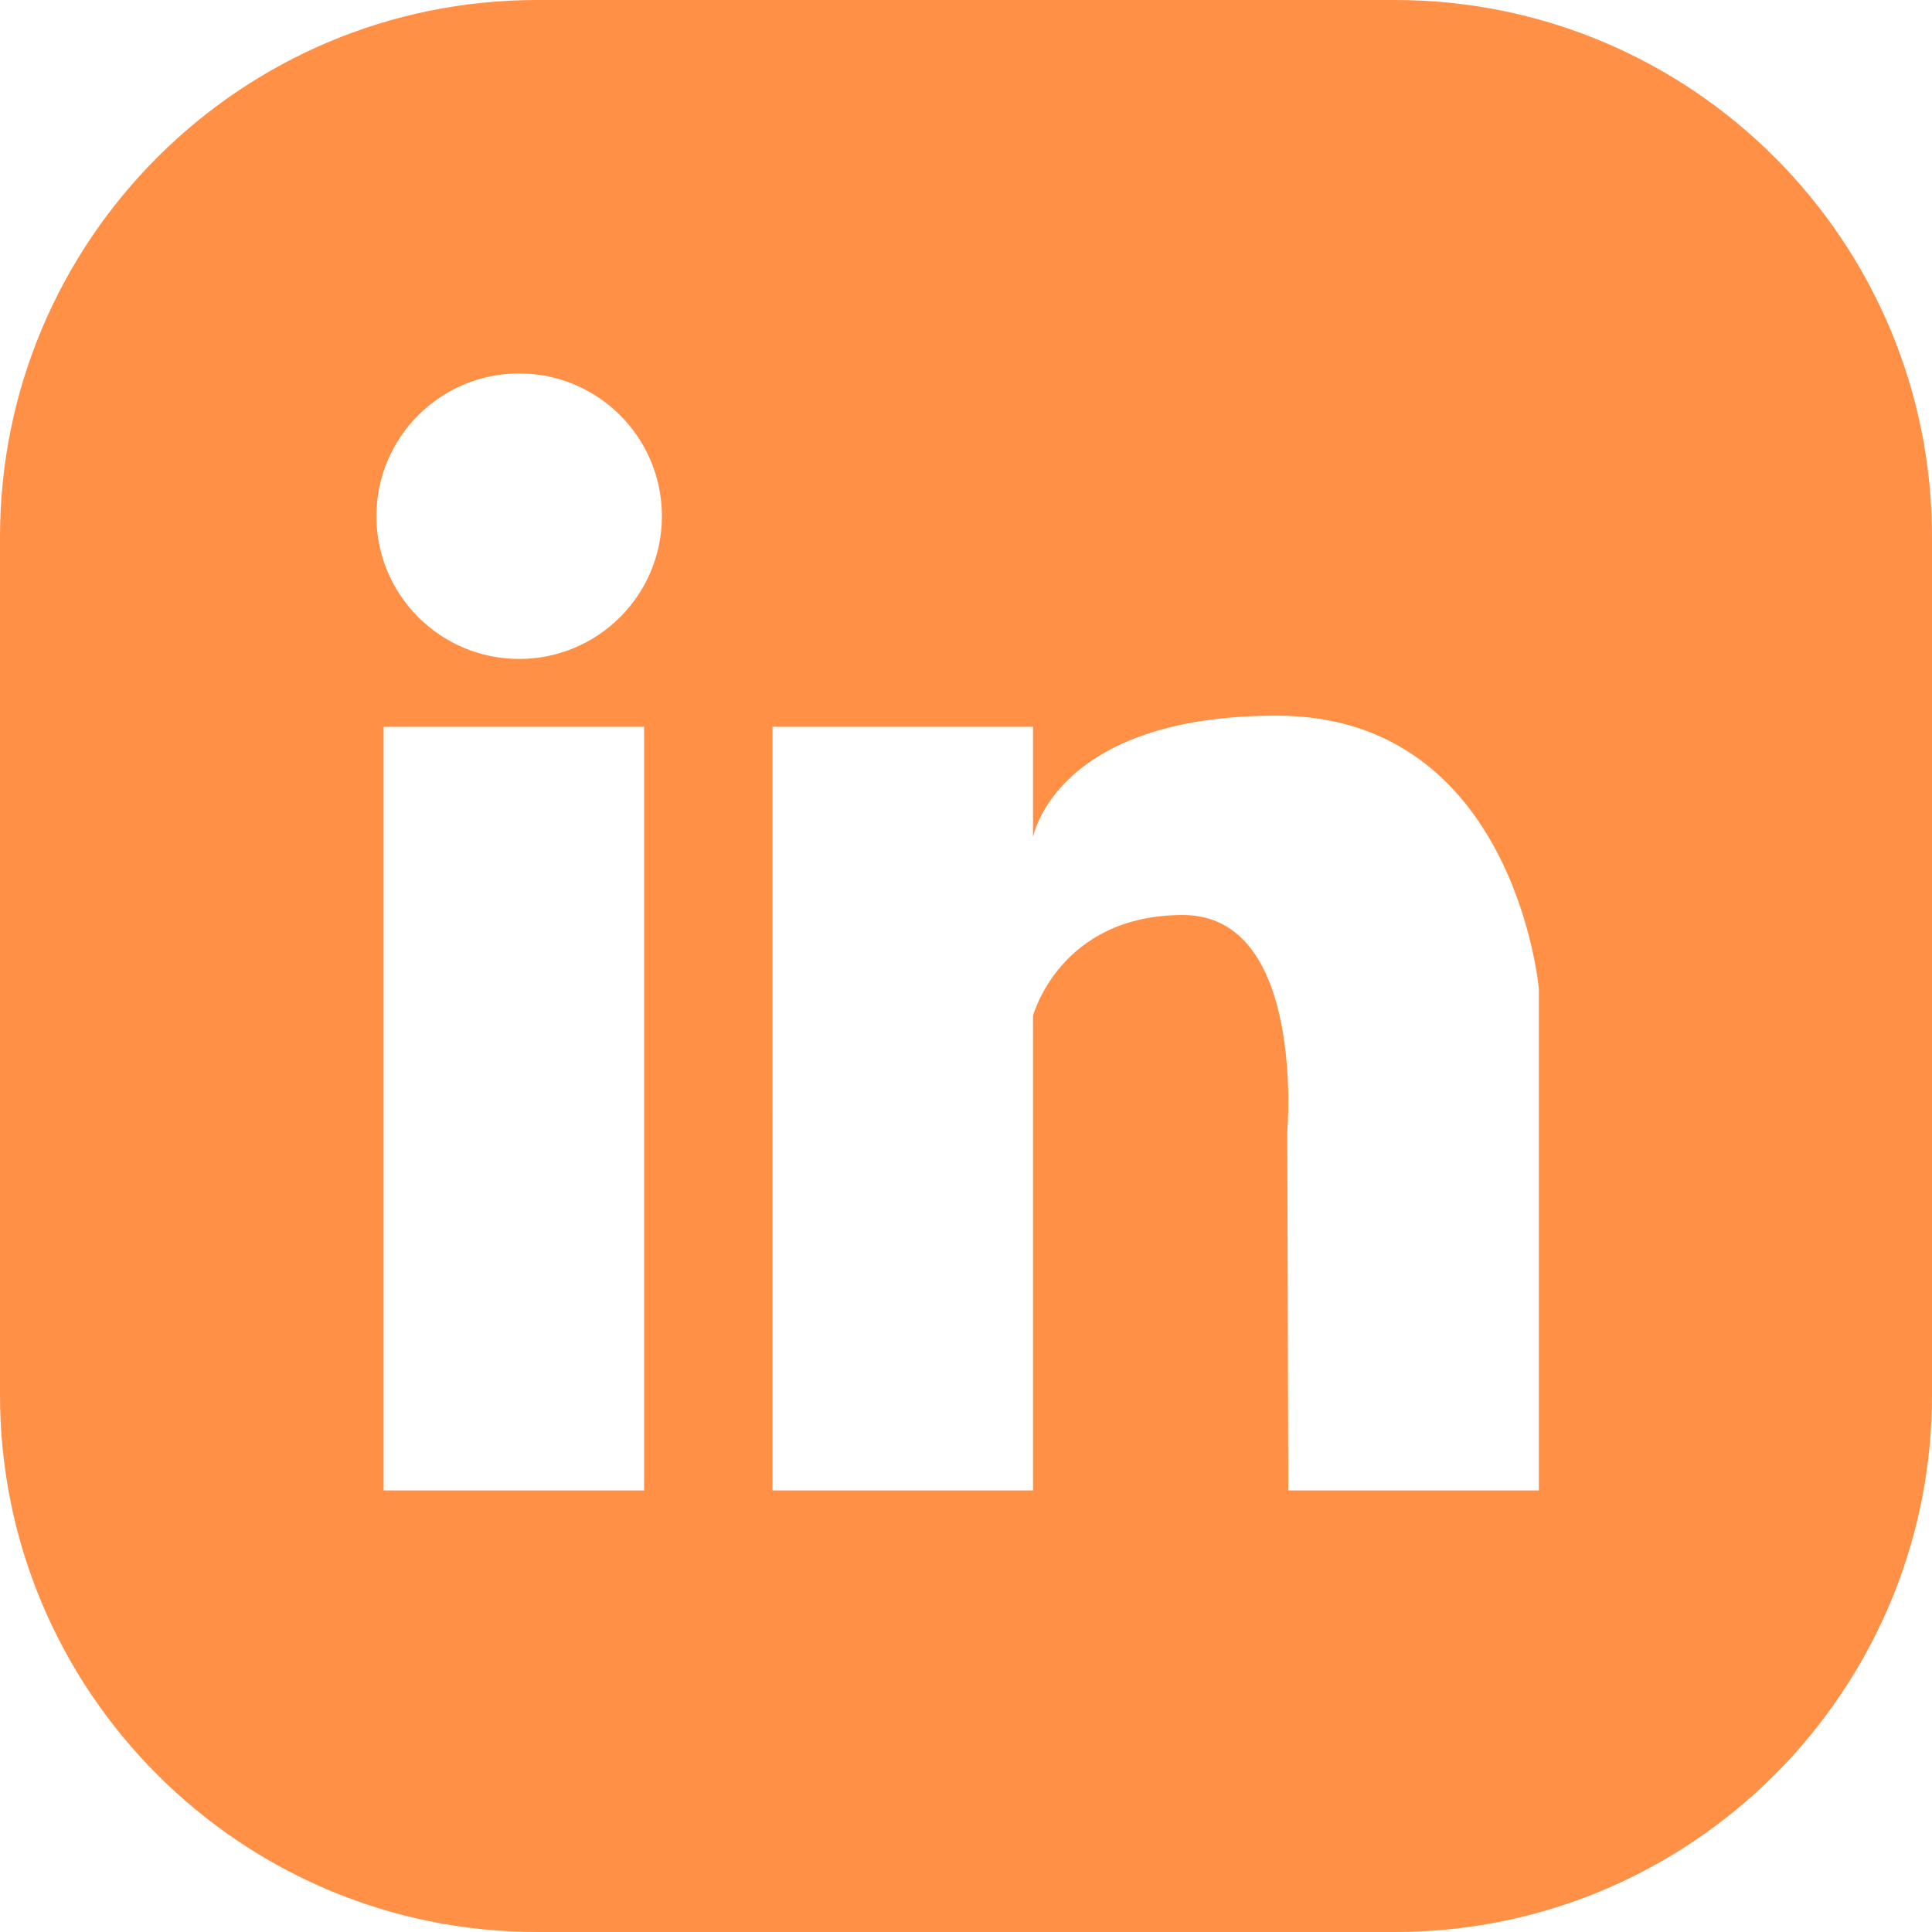 <?xml version="1.0" encoding="UTF-8"?><svg xmlns="http://www.w3.org/2000/svg" viewBox="0 0 214.65 214.65"><defs><style>.d{fill:#ff9046;}</style></defs><g id="a"/><g id="b"><g id="c"><path class="d" d="M154.98,0H59.67C26.72,0,0,26.72,0,59.67v95.31c0,32.96,26.72,59.67,59.67,59.67h95.31c32.96,0,59.67-26.72,59.67-59.67V59.67C214.65,26.72,187.94,0,154.98,0ZM71.56,165.59h-28.94V80.75h28.94v84.84Zm-13.88-92.38c-8.76,0-15.86-7.1-15.86-15.86s7.1-15.86,15.86-15.86,15.86,7.1,15.86,15.86-7.1,15.86-15.86,15.86Zm113.29,92.38h-27.84l-.11-39.84s2.08-24.09-11.6-24.09-16.65,11.2-16.65,11.2v52.73h-28.94V80.75h28.94v12.29s2.38-13.53,27.06-13.53c26.46,0,29.14,30.33,29.14,30.33v55.75Z"/></g></g></svg>